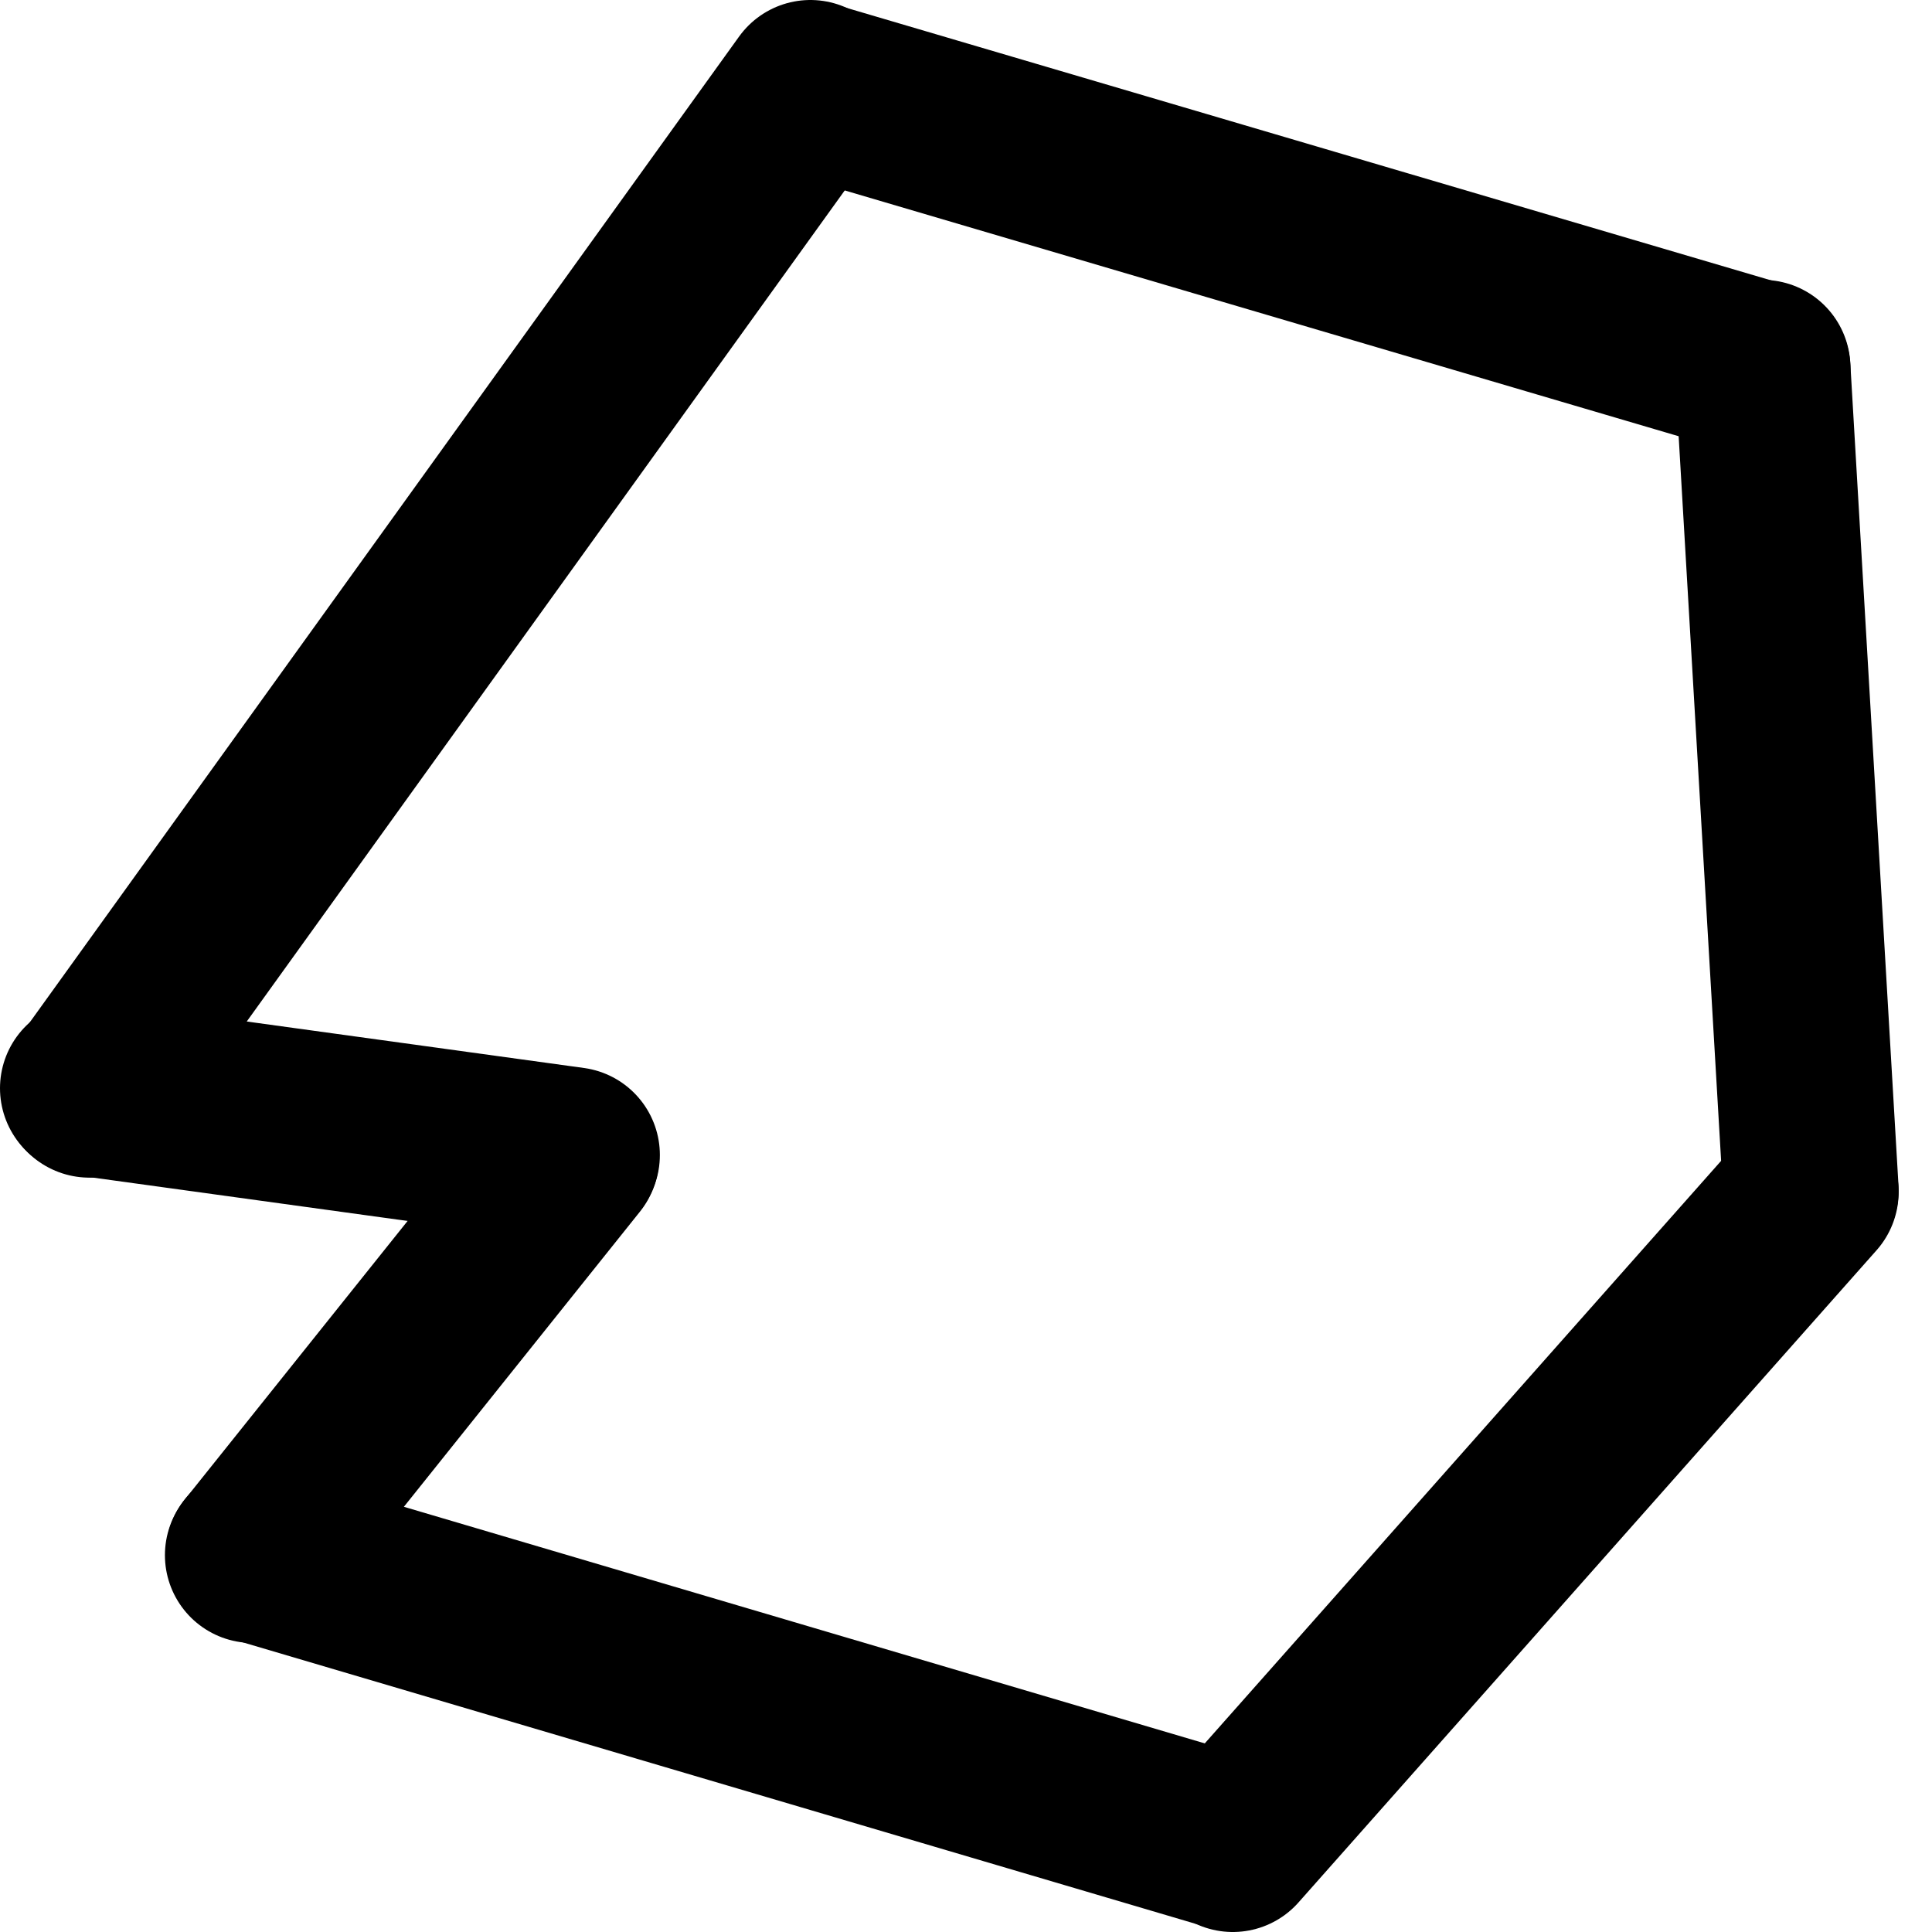 <svg width="22" height="22" viewBox="0 0 22 22" fill="none" stroke="current"
  xmlns="http://www.w3.org/2000/svg">
  <path d="M9.232 1.012L20.072 4.207" stroke="current" stroke-width="2"
    stroke-linecap="round" />
  <path d="M20.071 4.187L20.62 13.554" stroke="current" stroke-width="2"
    stroke-linecap="round" />
  <path d="M20.62 13.574L14.038 21" stroke="current" stroke-width="2" stroke-linecap="round" />
  <path d="M14.027 20.986L2.887 17.695" stroke="current" stroke-width="2" stroke-linecap="round" />
  <path d="M2.878 17.709L6.506 13.173" stroke="current" stroke-width="2" stroke-linecap="round" />
  <path d="M6.514 13.152L1 12.392" stroke="current" stroke-width="2"
    stroke-linecap="round" />
  <path d="M1.018 12.41L9.228 1" stroke="current" stroke-width="2" stroke-linecap="round" />
</svg>